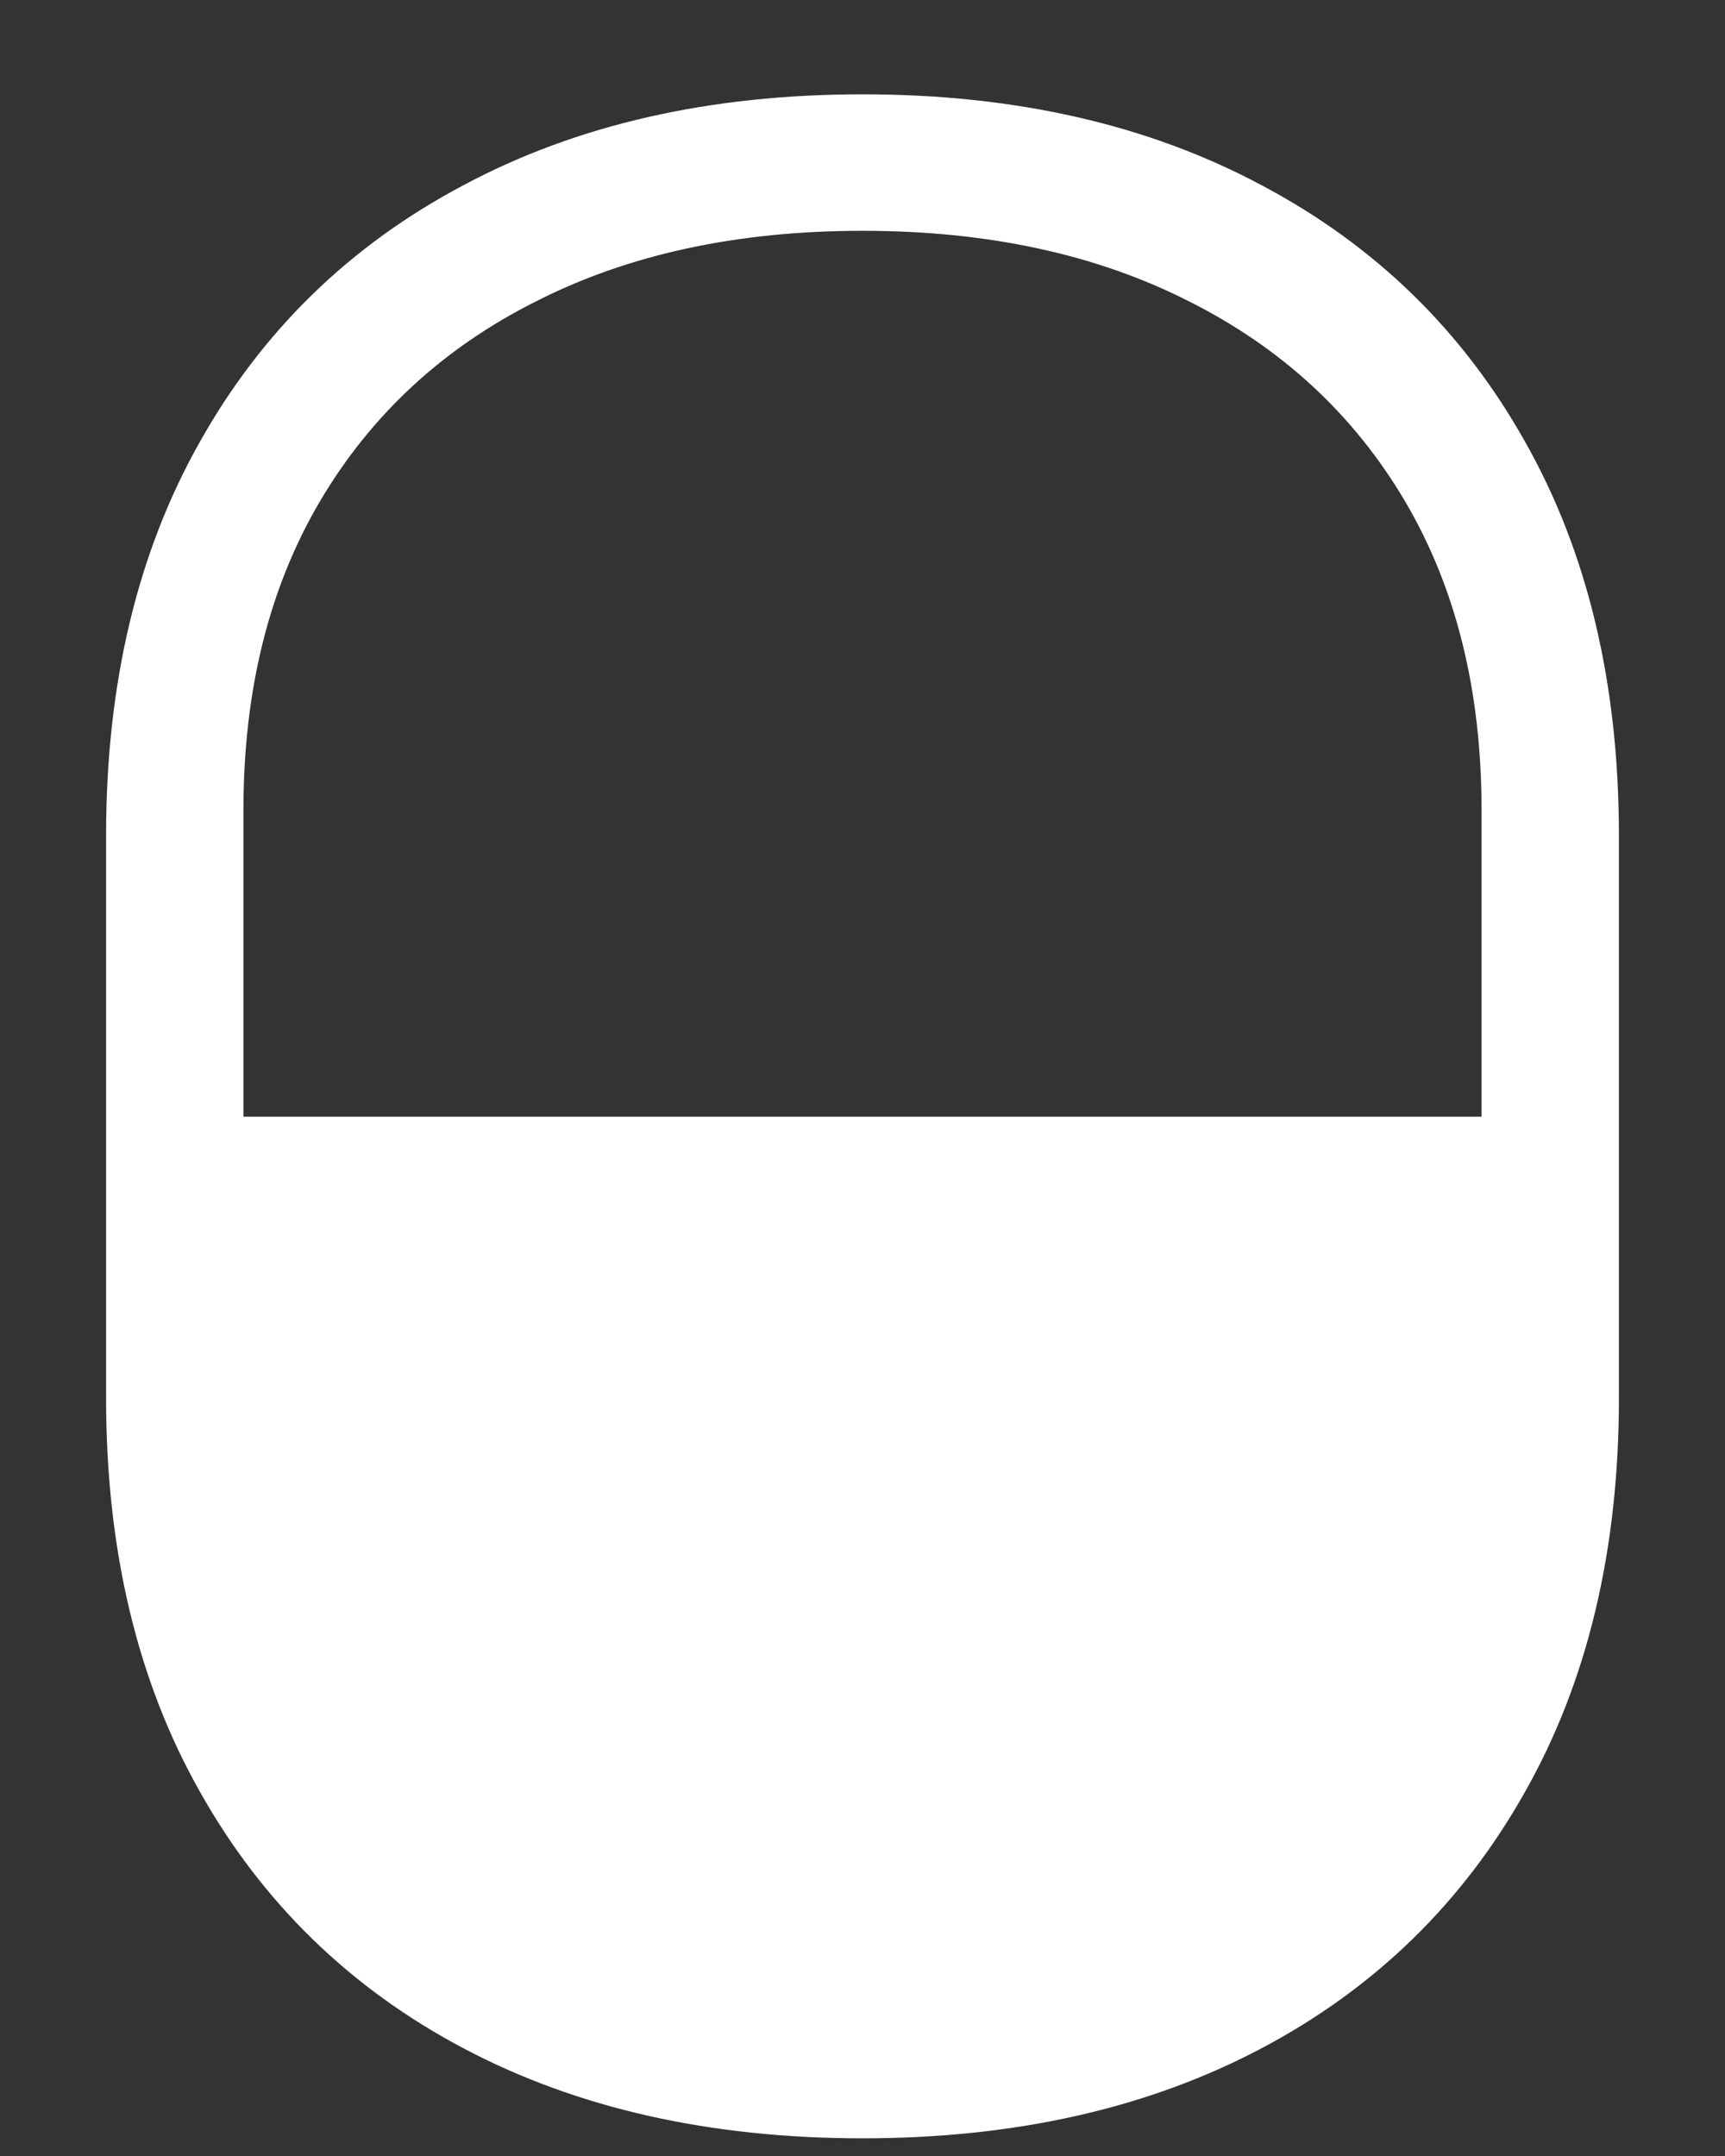 <svg width="16" height="20" viewBox="0 0 16 20" fill="none" xmlns="http://www.w3.org/2000/svg">
<rect x="0" y="0" width="16" height="20" fill="#333333" stroke="none"/>
<path d="M8 19.836C9.417 19.836 10.651 19.557 11.703 19C12.755 18.443 13.57 17.648 14.148 16.617C14.727 15.591 15.016 14.375 15.016 12.969V7.75C15.016 6.344 14.727 5.128 14.148 4.102C13.57 3.07 12.755 2.276 11.703 1.719C10.651 1.156 9.417 0.875 8 0.875C6.583 0.875 5.349 1.156 4.297 1.719C3.245 2.276 2.43 3.07 1.852 4.102C1.273 5.128 0.984 6.344 0.984 7.75V12.969C0.984 14.375 1.273 15.591 1.852 16.617C2.43 17.648 3.245 18.443 4.297 19C5.349 19.557 6.583 19.836 8 19.836ZM13.742 10.359H2.258V7.516C2.258 6.406 2.495 5.451 2.969 4.648C3.443 3.846 4.109 3.229 4.969 2.797C5.828 2.359 6.839 2.141 8 2.141C9.161 2.141 10.172 2.359 11.031 2.797C11.891 3.229 12.557 3.846 13.031 4.648C13.505 5.451 13.742 6.406 13.742 7.516V10.359Z" fill="white"/>
</svg>
